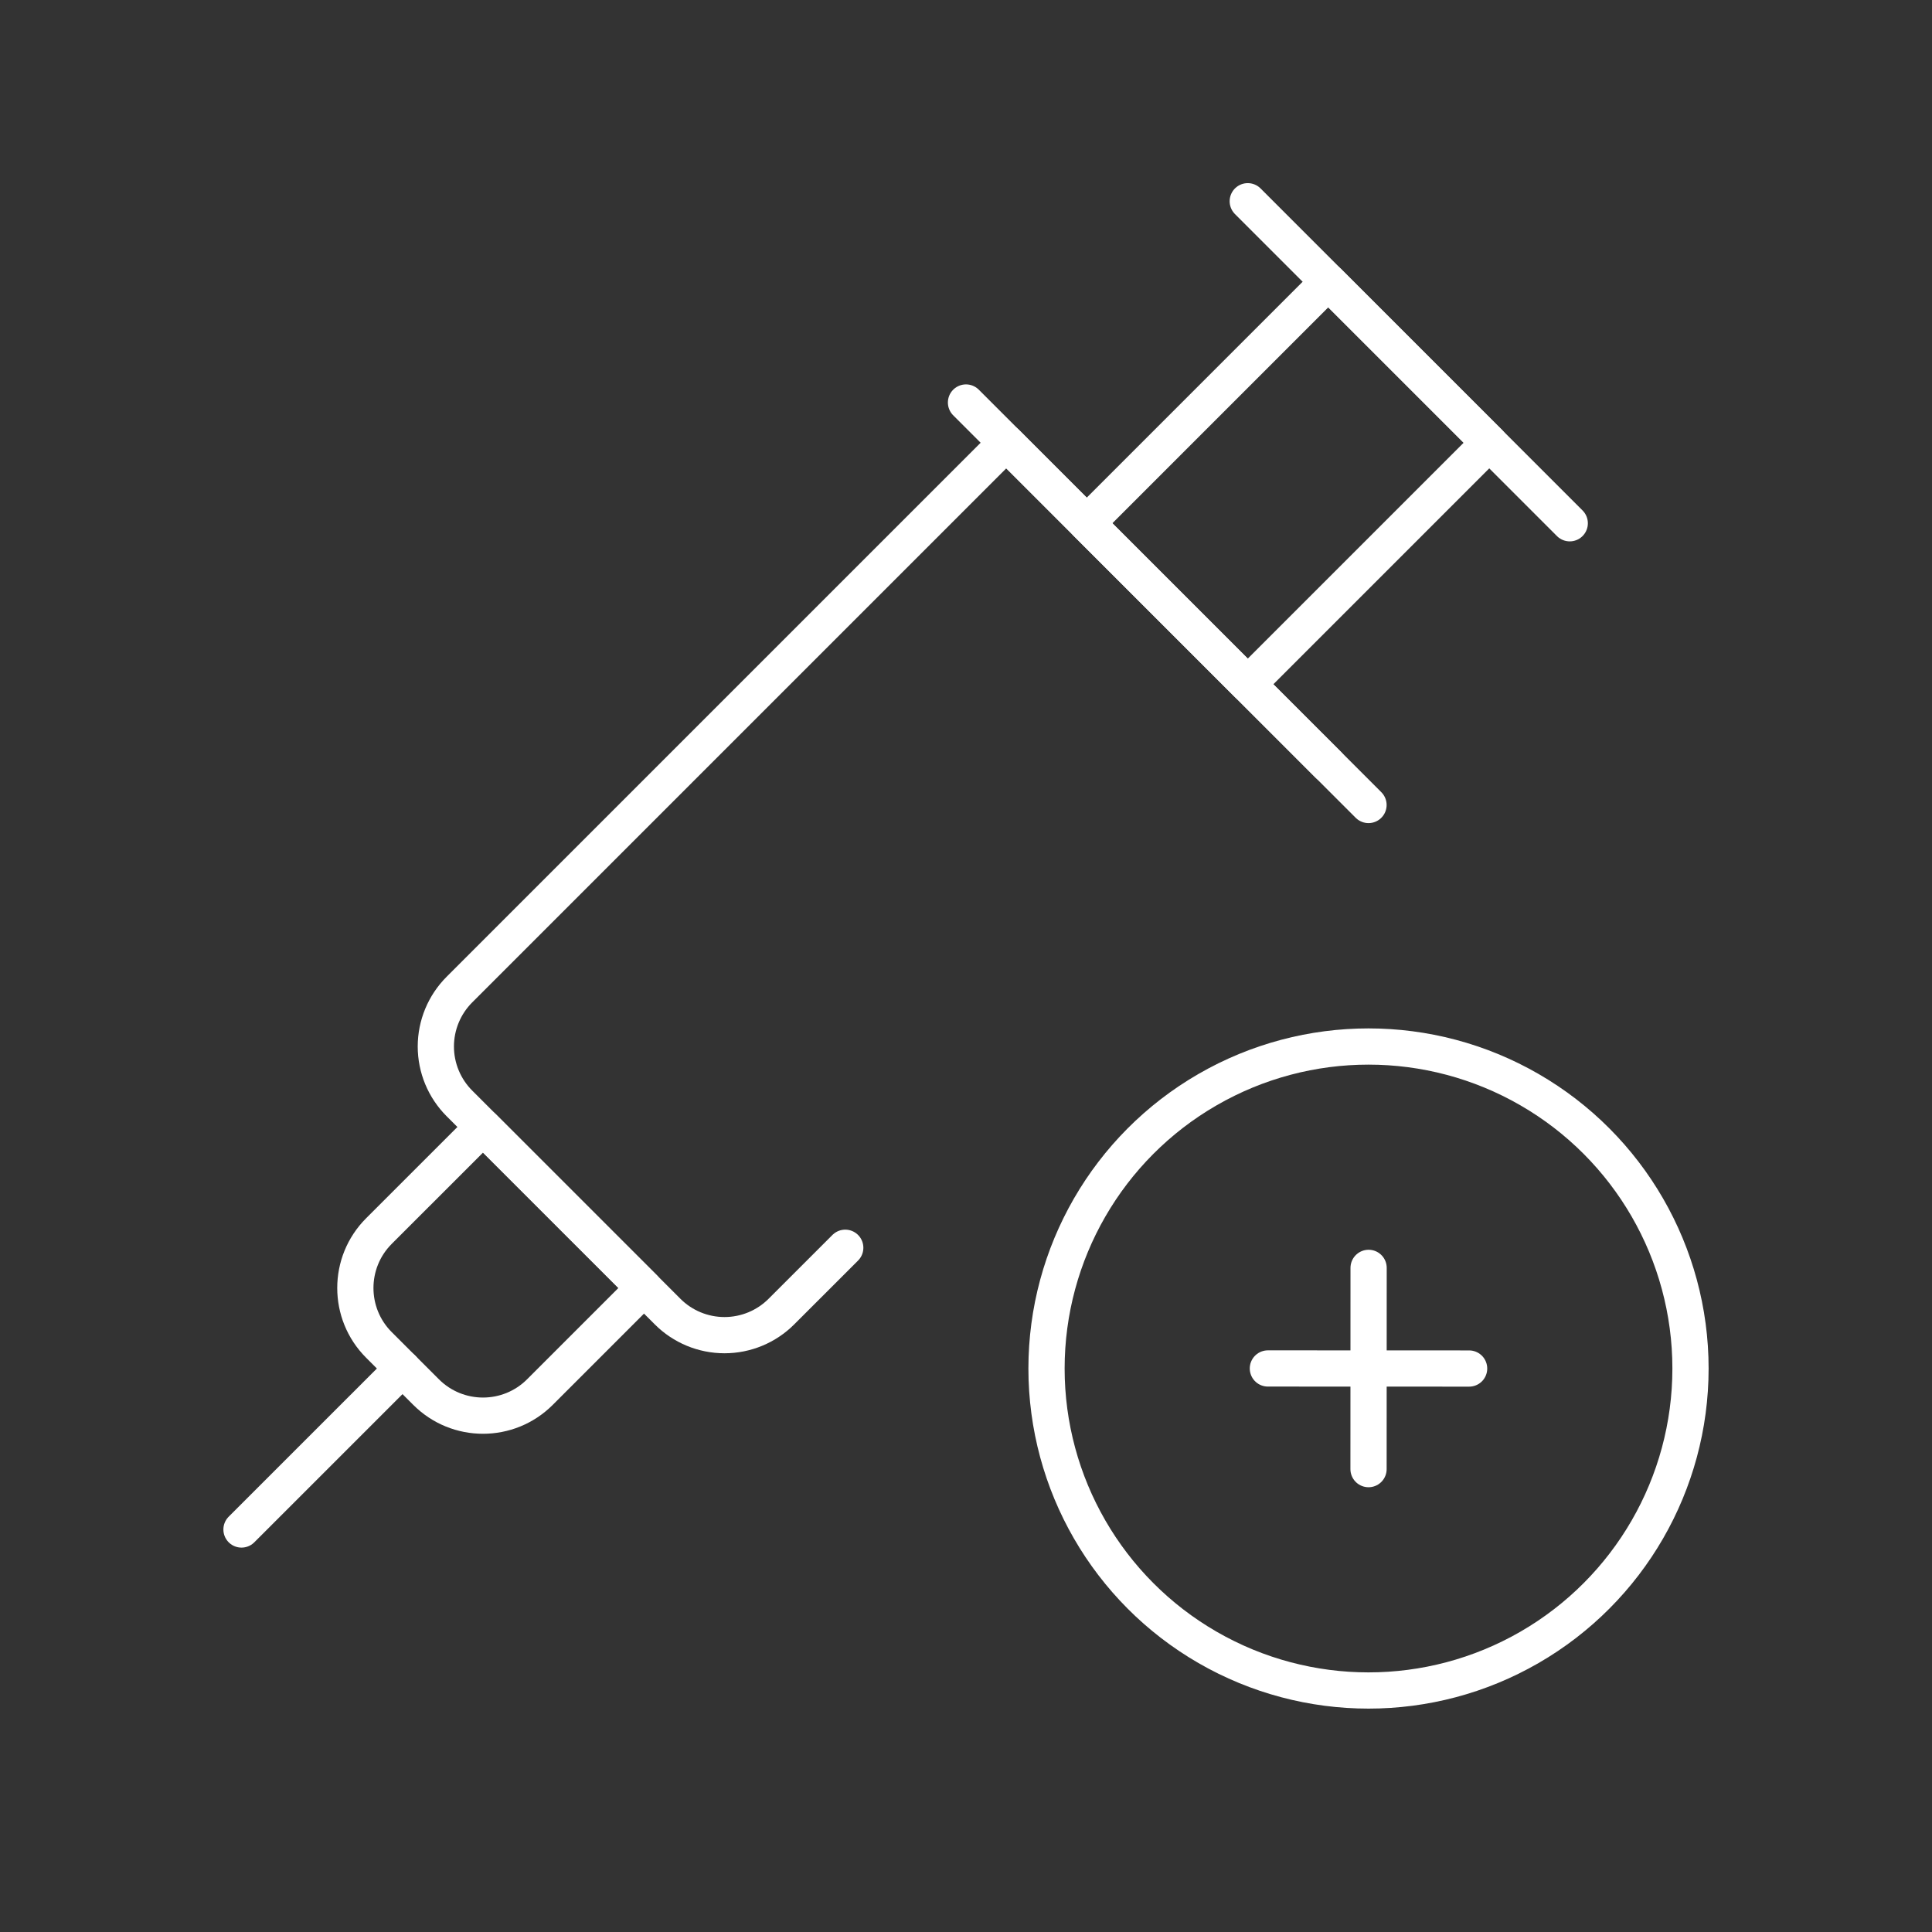 <svg width="80" height="80" viewBox="0 0 80 80" fill="none" xmlns="http://www.w3.org/2000/svg">
<rect x="0" y="0" width="80" height="80" fill="#333333" stroke="none"/>
<path d="M40 16.667L56.667 33.333" stroke="white" stroke-width="1.5" stroke-linecap="round" stroke-linejoin="round"/>
<path fill-rule="evenodd" clip-rule="evenodd" d="M45 21.667L55 11.667L61.667 18.333L51.667 28.333L45 21.667Z" stroke="white" stroke-width="1.5" stroke-linecap="round" stroke-linejoin="round"/>
<path d="M10 63.333L16.667 56.667" stroke="white" stroke-width="1.5" stroke-linecap="round" stroke-linejoin="round"/>
<path d="M65 21.667L51.667 8.333" stroke="white" stroke-width="1.5" stroke-linecap="round" stroke-linejoin="round"/>
<circle cx="56.667" cy="56.667" r="13.333" stroke="white" stroke-width="1.5" stroke-linecap="round" stroke-linejoin="round"/>
<path d="M60.833 56.668L52.5 56.665" stroke="white" stroke-width="1.5" stroke-linecap="round" stroke-linejoin="round"/>
<path d="M56.671 52.5L56.668 60.833" stroke="white" stroke-width="1.5" stroke-linecap="round" stroke-linejoin="round"/>
<path d="M35 51.667L32.357 54.309C31.732 54.935 30.884 55.286 30 55.286C29.116 55.286 28.268 54.935 27.643 54.309L19.024 45.69C18.399 45.065 18.047 44.217 18.047 43.333C18.047 42.449 18.399 41.601 19.024 40.976L41.667 18.333L55 31.667" stroke="white" stroke-width="1.5" stroke-linecap="round" stroke-linejoin="round"/>
<path fill-rule="evenodd" clip-rule="evenodd" d="M26.667 53.333L22.357 57.643C21.055 58.945 18.945 58.945 17.643 57.643L15.69 55.69C14.389 54.389 14.389 52.278 15.69 50.976L20 46.667L26.667 53.333Z" stroke="white" stroke-width="1.5" stroke-linecap="round" stroke-linejoin="round"/>
</svg>
